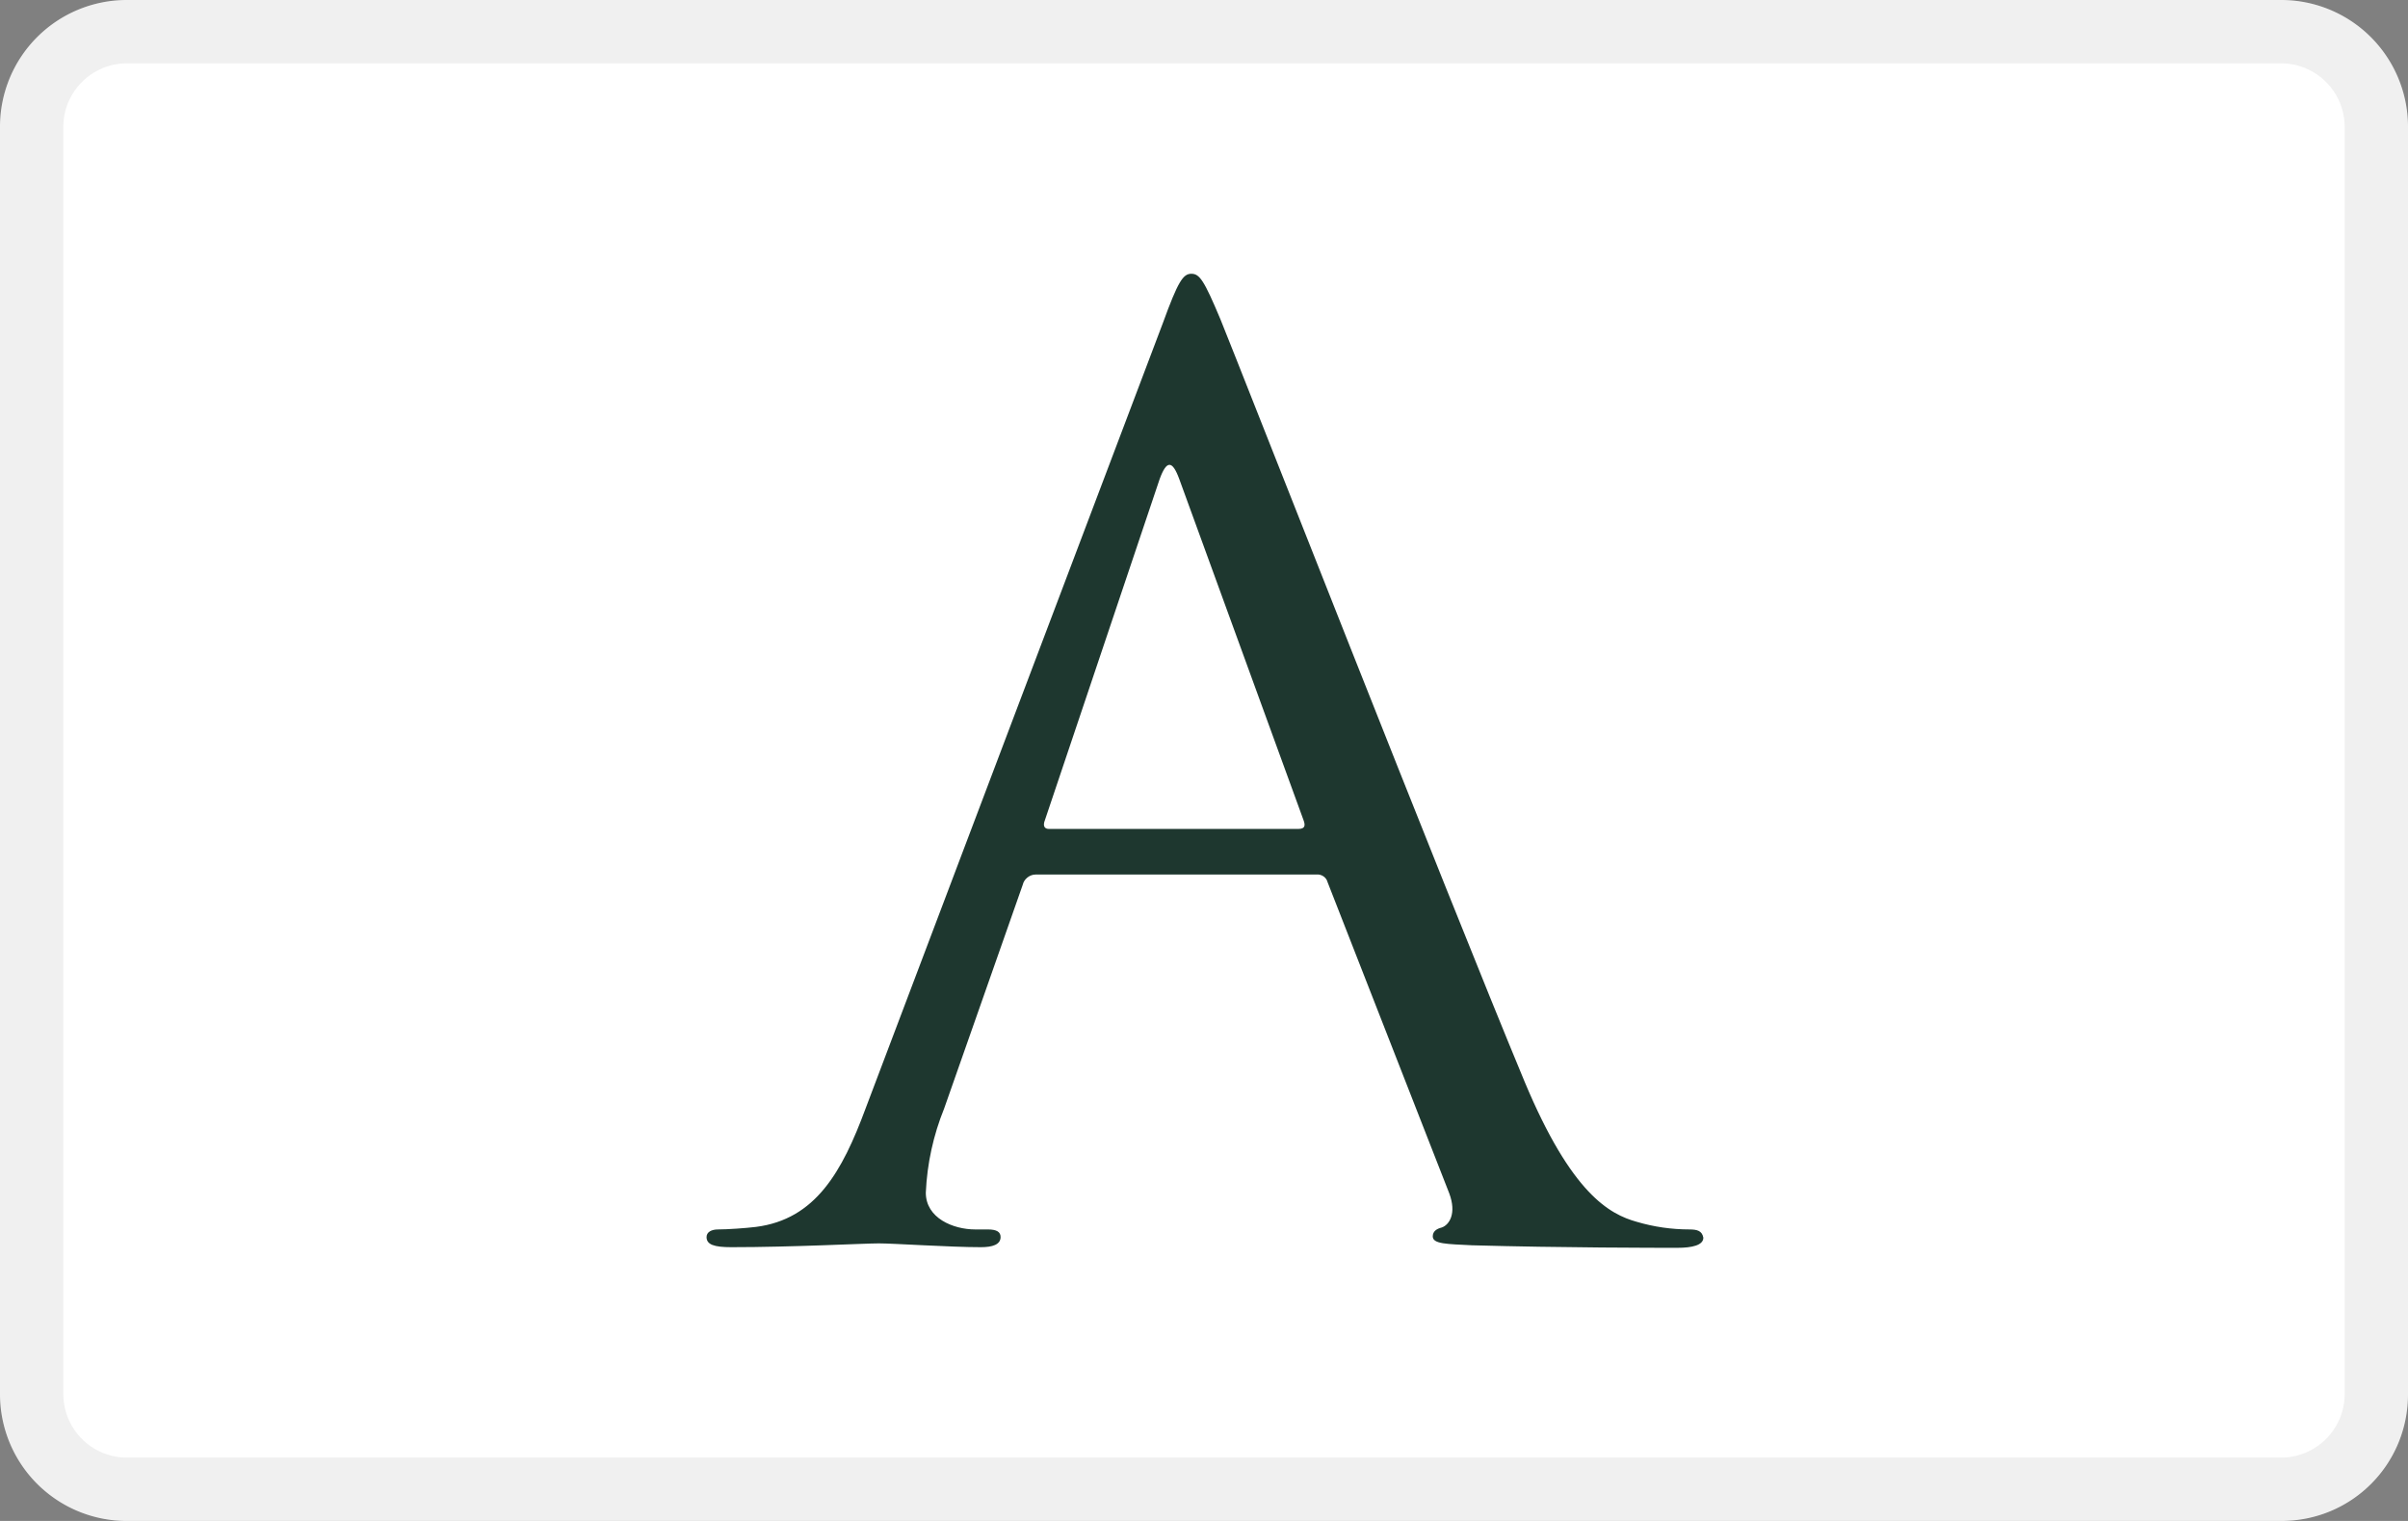 <svg xmlns="http://www.w3.org/2000/svg" viewBox="0 0 38 24" width="38" height="24" role="img" aria-labeledby="pi-archarge"><rect x="0" y="0" width="38" height="24" fill="#808080" stroke="none"/><title id="pi-archarge">Archarge</title><path d="M36 24H2a2 2 0 01-2-2V2a2 2 0 012-2h34a2 2 0 012 2v20c0 1.11-.89 2-2 2z" fill="#fff"/><path d="M36 1c.55 0 1 .45 1 1v20c0 .55-.45 1-1 1H2c-.55 0-1-.45-1-1V2c0-.55.45-1 1-1h34m0-1H2a2 2 0 00-2 2v20a2 2 0 002 2h34a2 2 0 002-2V2c0-1.11-.89-2-2-2z" fill="#231f20" opacity=".07"/><path d="M26.66 19.4c-.28 0-.56-.04-.83-.12-.43-.12-1.03-.44-1.77-2.21-1.26-3.03-4.49-11.27-4.8-12.03-.26-.62-.33-.72-.46-.72s-.21.12-.45.78l-4.69 12.39c-.37 1-.79 1.75-1.73 1.87-.16.02-.45.04-.6.04-.1 0-.18.04-.18.12 0 .12.12.16.39.16.97 0 2.1-.06 2.33-.06s1.12.06 1.61.06c.18 0 .31-.04.31-.16 0-.08-.06-.12-.2-.12h-.2c-.35 0-.78-.18-.78-.58.02-.46.12-.91.29-1.33l1.24-3.53c.02-.09.11-.16.2-.16h4.43c.08-.01.16.04.18.12l1.92 4.91c.12.32 0 .5-.12.54-.08.02-.14.06-.14.14 0 .12.22.12.62.14 1.42.04 2.93.04 3.24.04.23 0 .41-.04.41-.16-.02-.11-.1-.13-.22-.13zm-6.17-6.32h-3.94c-.06 0-.1-.04-.06-.14l1.81-5.38c.11-.3.2-.3.31 0l1.96 5.38c.03.08.03.14-.08.14z" fill="#1e372f"/></svg>